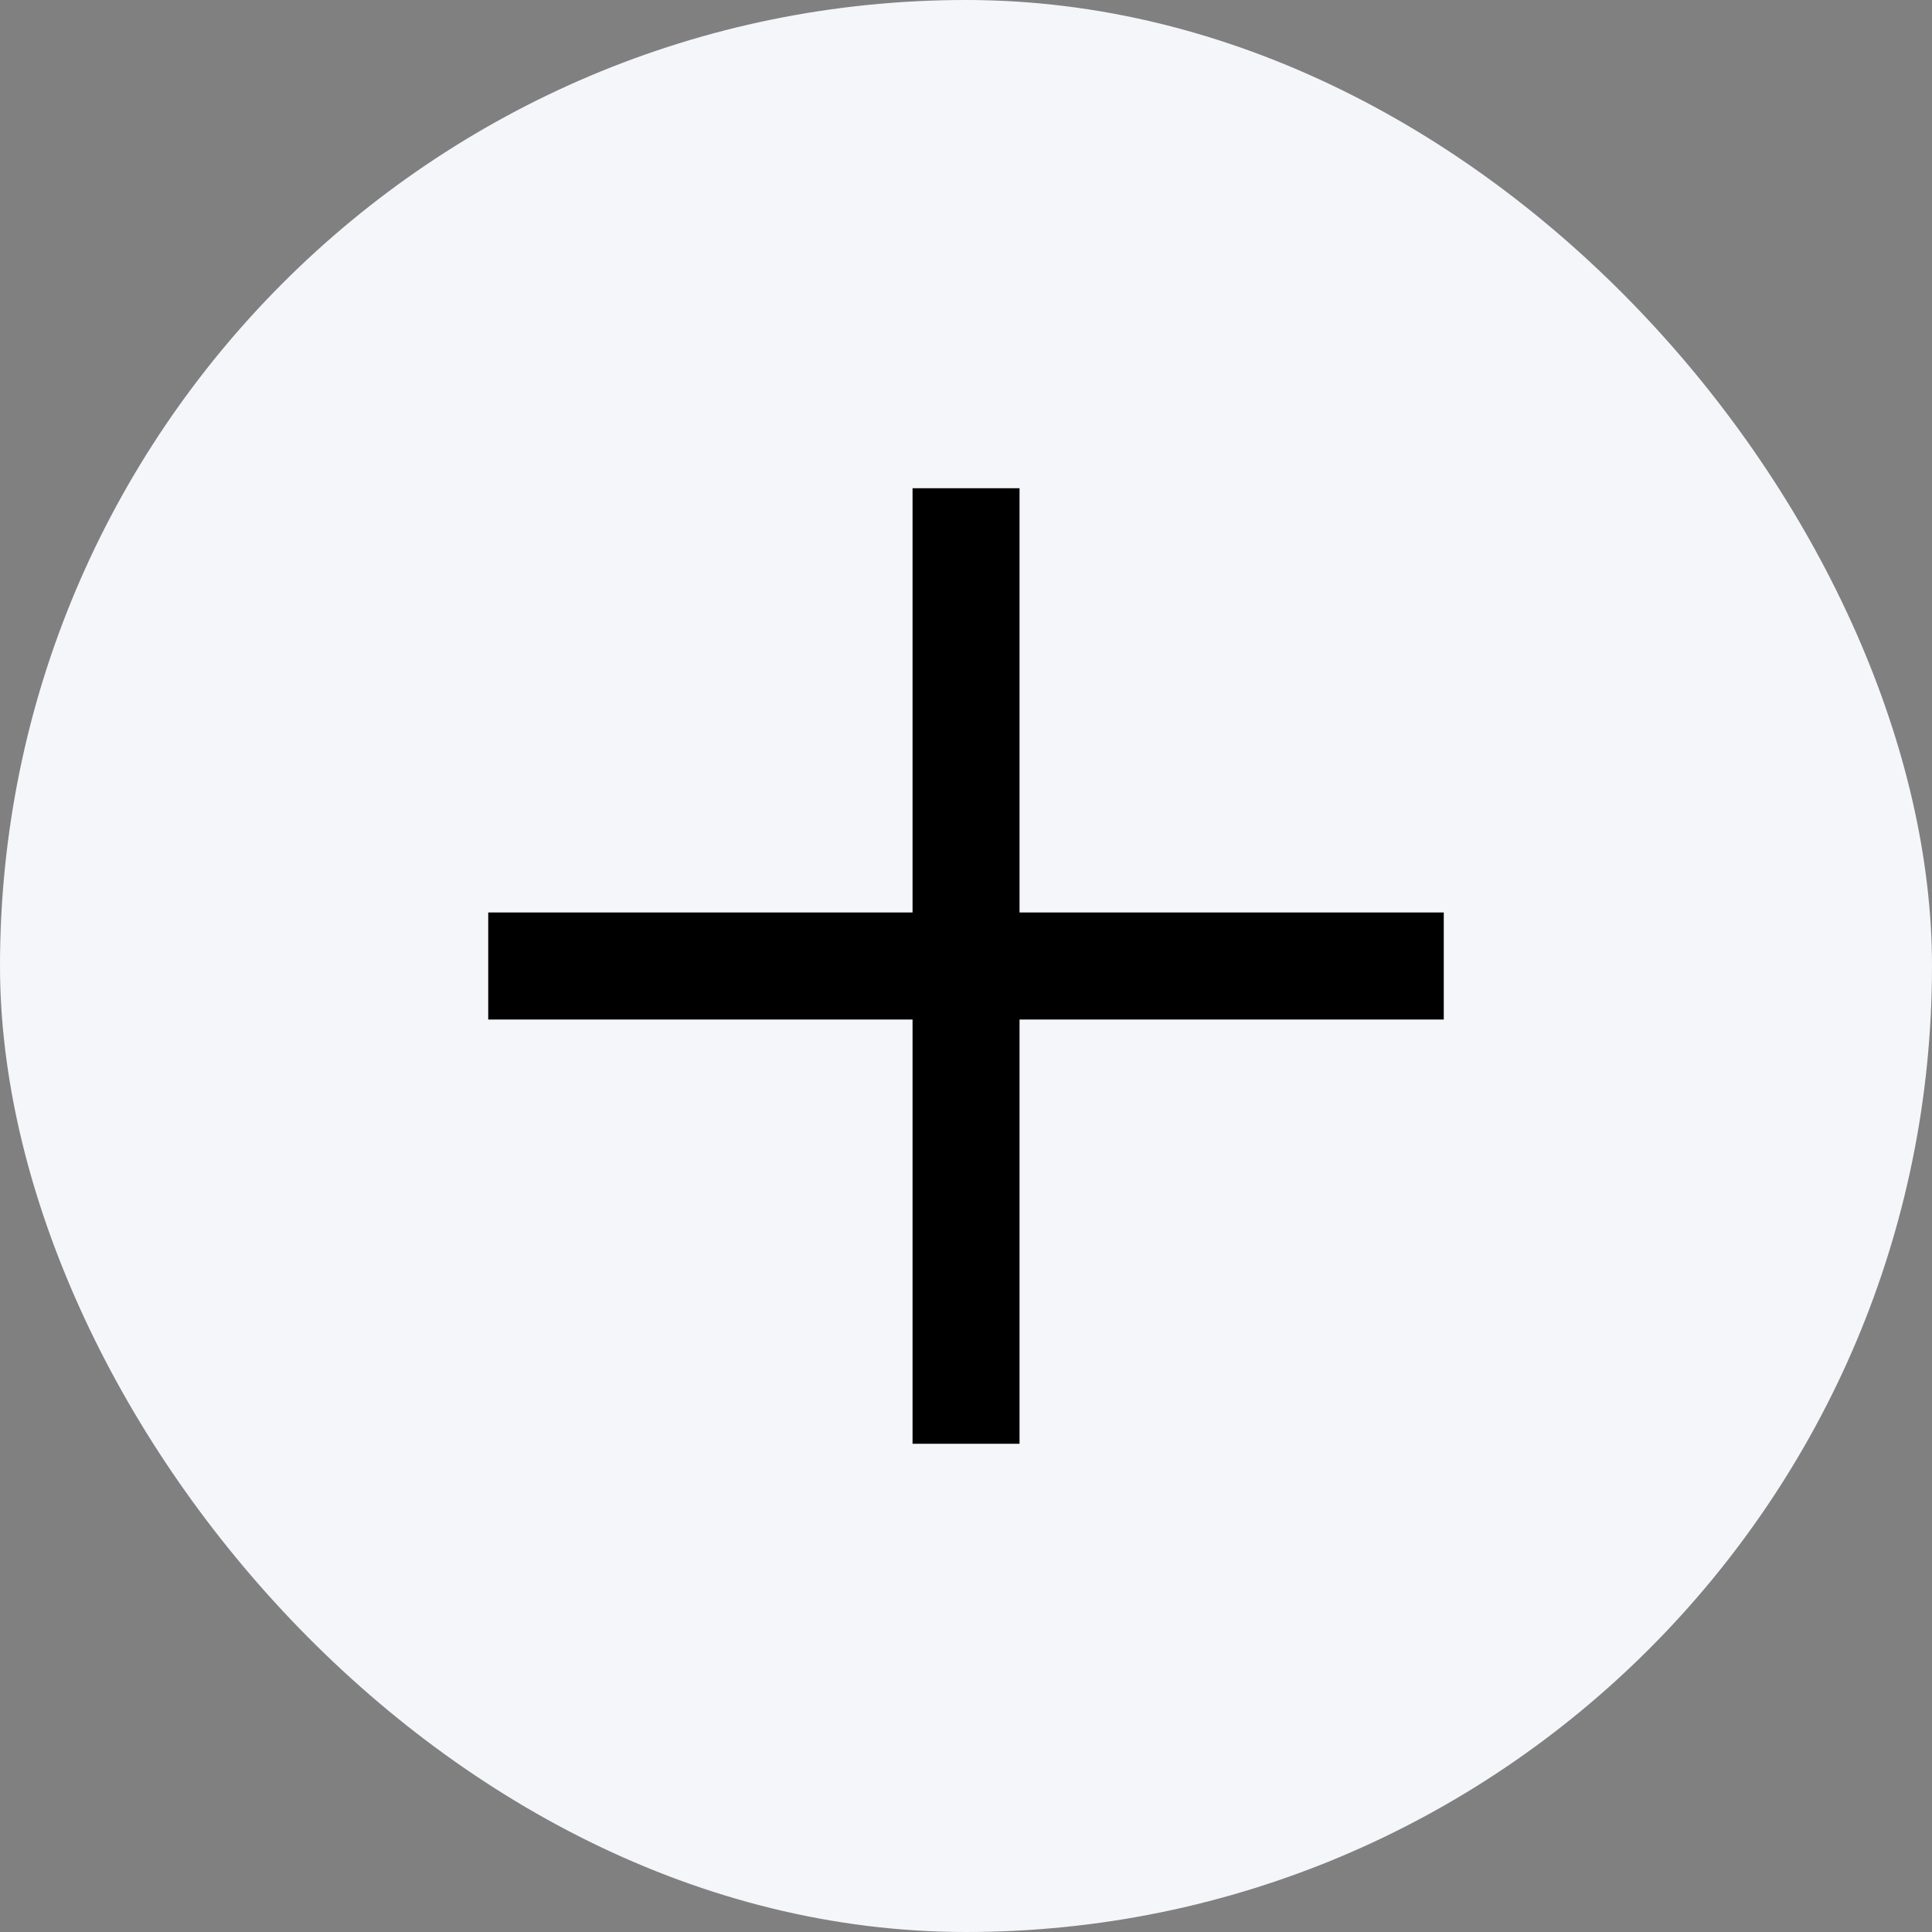 <svg width="24" height="24" viewBox="0 0 24 24" fill="none" xmlns="http://www.w3.org/2000/svg">
<rect x="0" y="0" width="24" height="24" fill="#808080" stroke="none"/>
<rect width="24" height="24" rx="12" fill="#F4F6FA"/>
<path d="M12.665 6.065L11.336 6.065L11.336 11.335L6.065 11.335V12.665L11.336 12.665L11.336 17.935L12.665 17.935L12.665 12.665L17.935 12.665V11.335L12.665 11.335L12.665 6.065Z" fill="black"/>
</svg>
